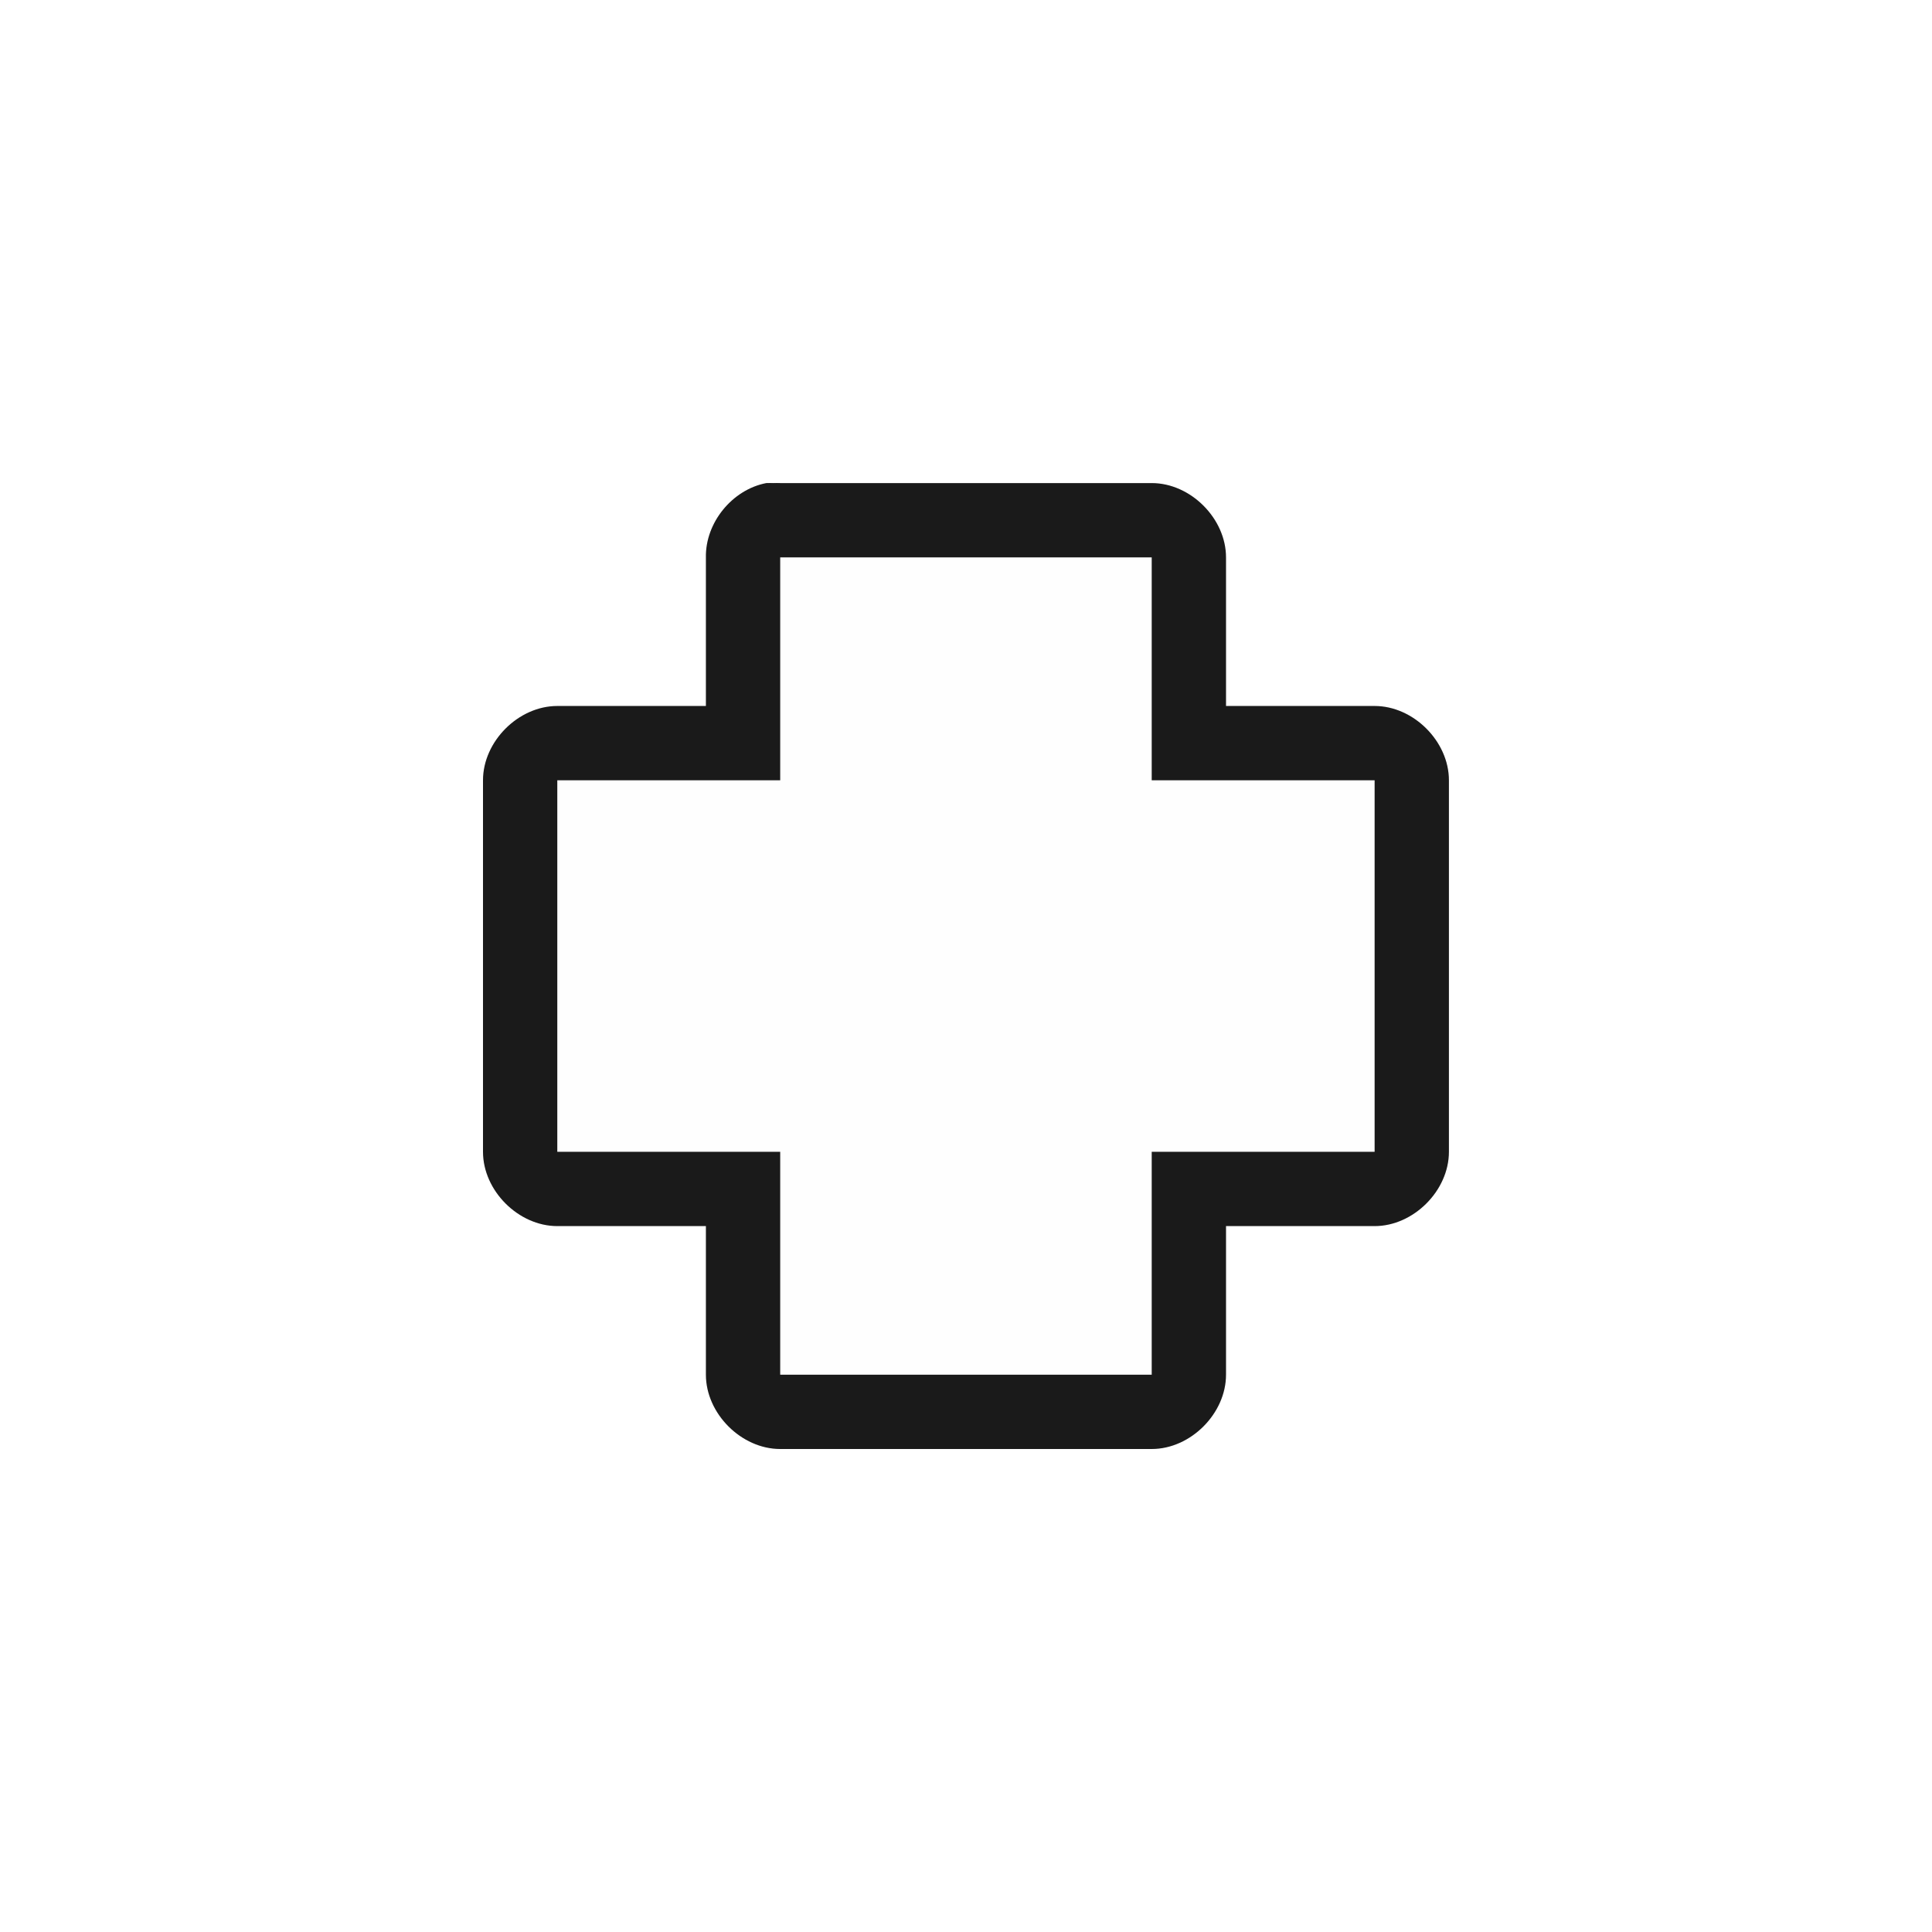 <svg height="240" viewBox="0 0 24 24" width="240" xmlns="http://www.w3.org/2000/svg" xmlns:xlink="http://www.w3.org/1999/xlink">
  <filter id="a" color-interpolation-filters="sRGB" height="1.336" width="1.336" x="-.168" y="-.168">
    <feGaussianBlur stdDeviation=".84" />
  </filter>
  <g stroke-width=".923">
    <path d="m9.519 6.001c-.423.081-.758.492-.75.923v1.846h-1.846c-.483 0-.923.44-.923.923v4.615c0.0.483.44.923.923.923h1.846v1.846c0.0.483.44.923.923.923h4.615c.483-0.0.923-.44.923-.923v-1.846h1.846c.483-0.0.923-.44.923-.923v-4.615c-0-.483-.44-.923-.923-.923h-1.846v-1.846c-0-.483-.44-.923-.923-.923h-4.615c-.029-.001-.058-.001-.086 0-.029-.001-.058-.001-.086 0z" filter="url(#a)" opacity=".2" />
    <path d="m9.519 6.001c-.423.081-.758.492-.75.923v1.846h-1.846c-.483 0-.923.44-.923.923v4.615c0.0.483.44.923.923.923h1.846v1.846c0.0.483.44.923.923.923h4.615c.483-0.0.923-.44.923-.923v-1.846h1.846c.483-0.0.923-.44.923-.923v-4.615c-0-.483-.44-.923-.923-.923h-1.846v-1.846c-0-.483-.44-.923-.923-.923h-4.615c-.029-.001-.058-.001-.086 0-.029-.001-.058-.001-.086 0z" fill="#1a1a1a" />
    <path d="m9.692 6.924v2.769h-2.769v4.615h2.769v2.769h4.615v-2.769h2.769v-4.615h-2.769v-2.769z" fill="#fefefe" />
  </g>
</svg>
